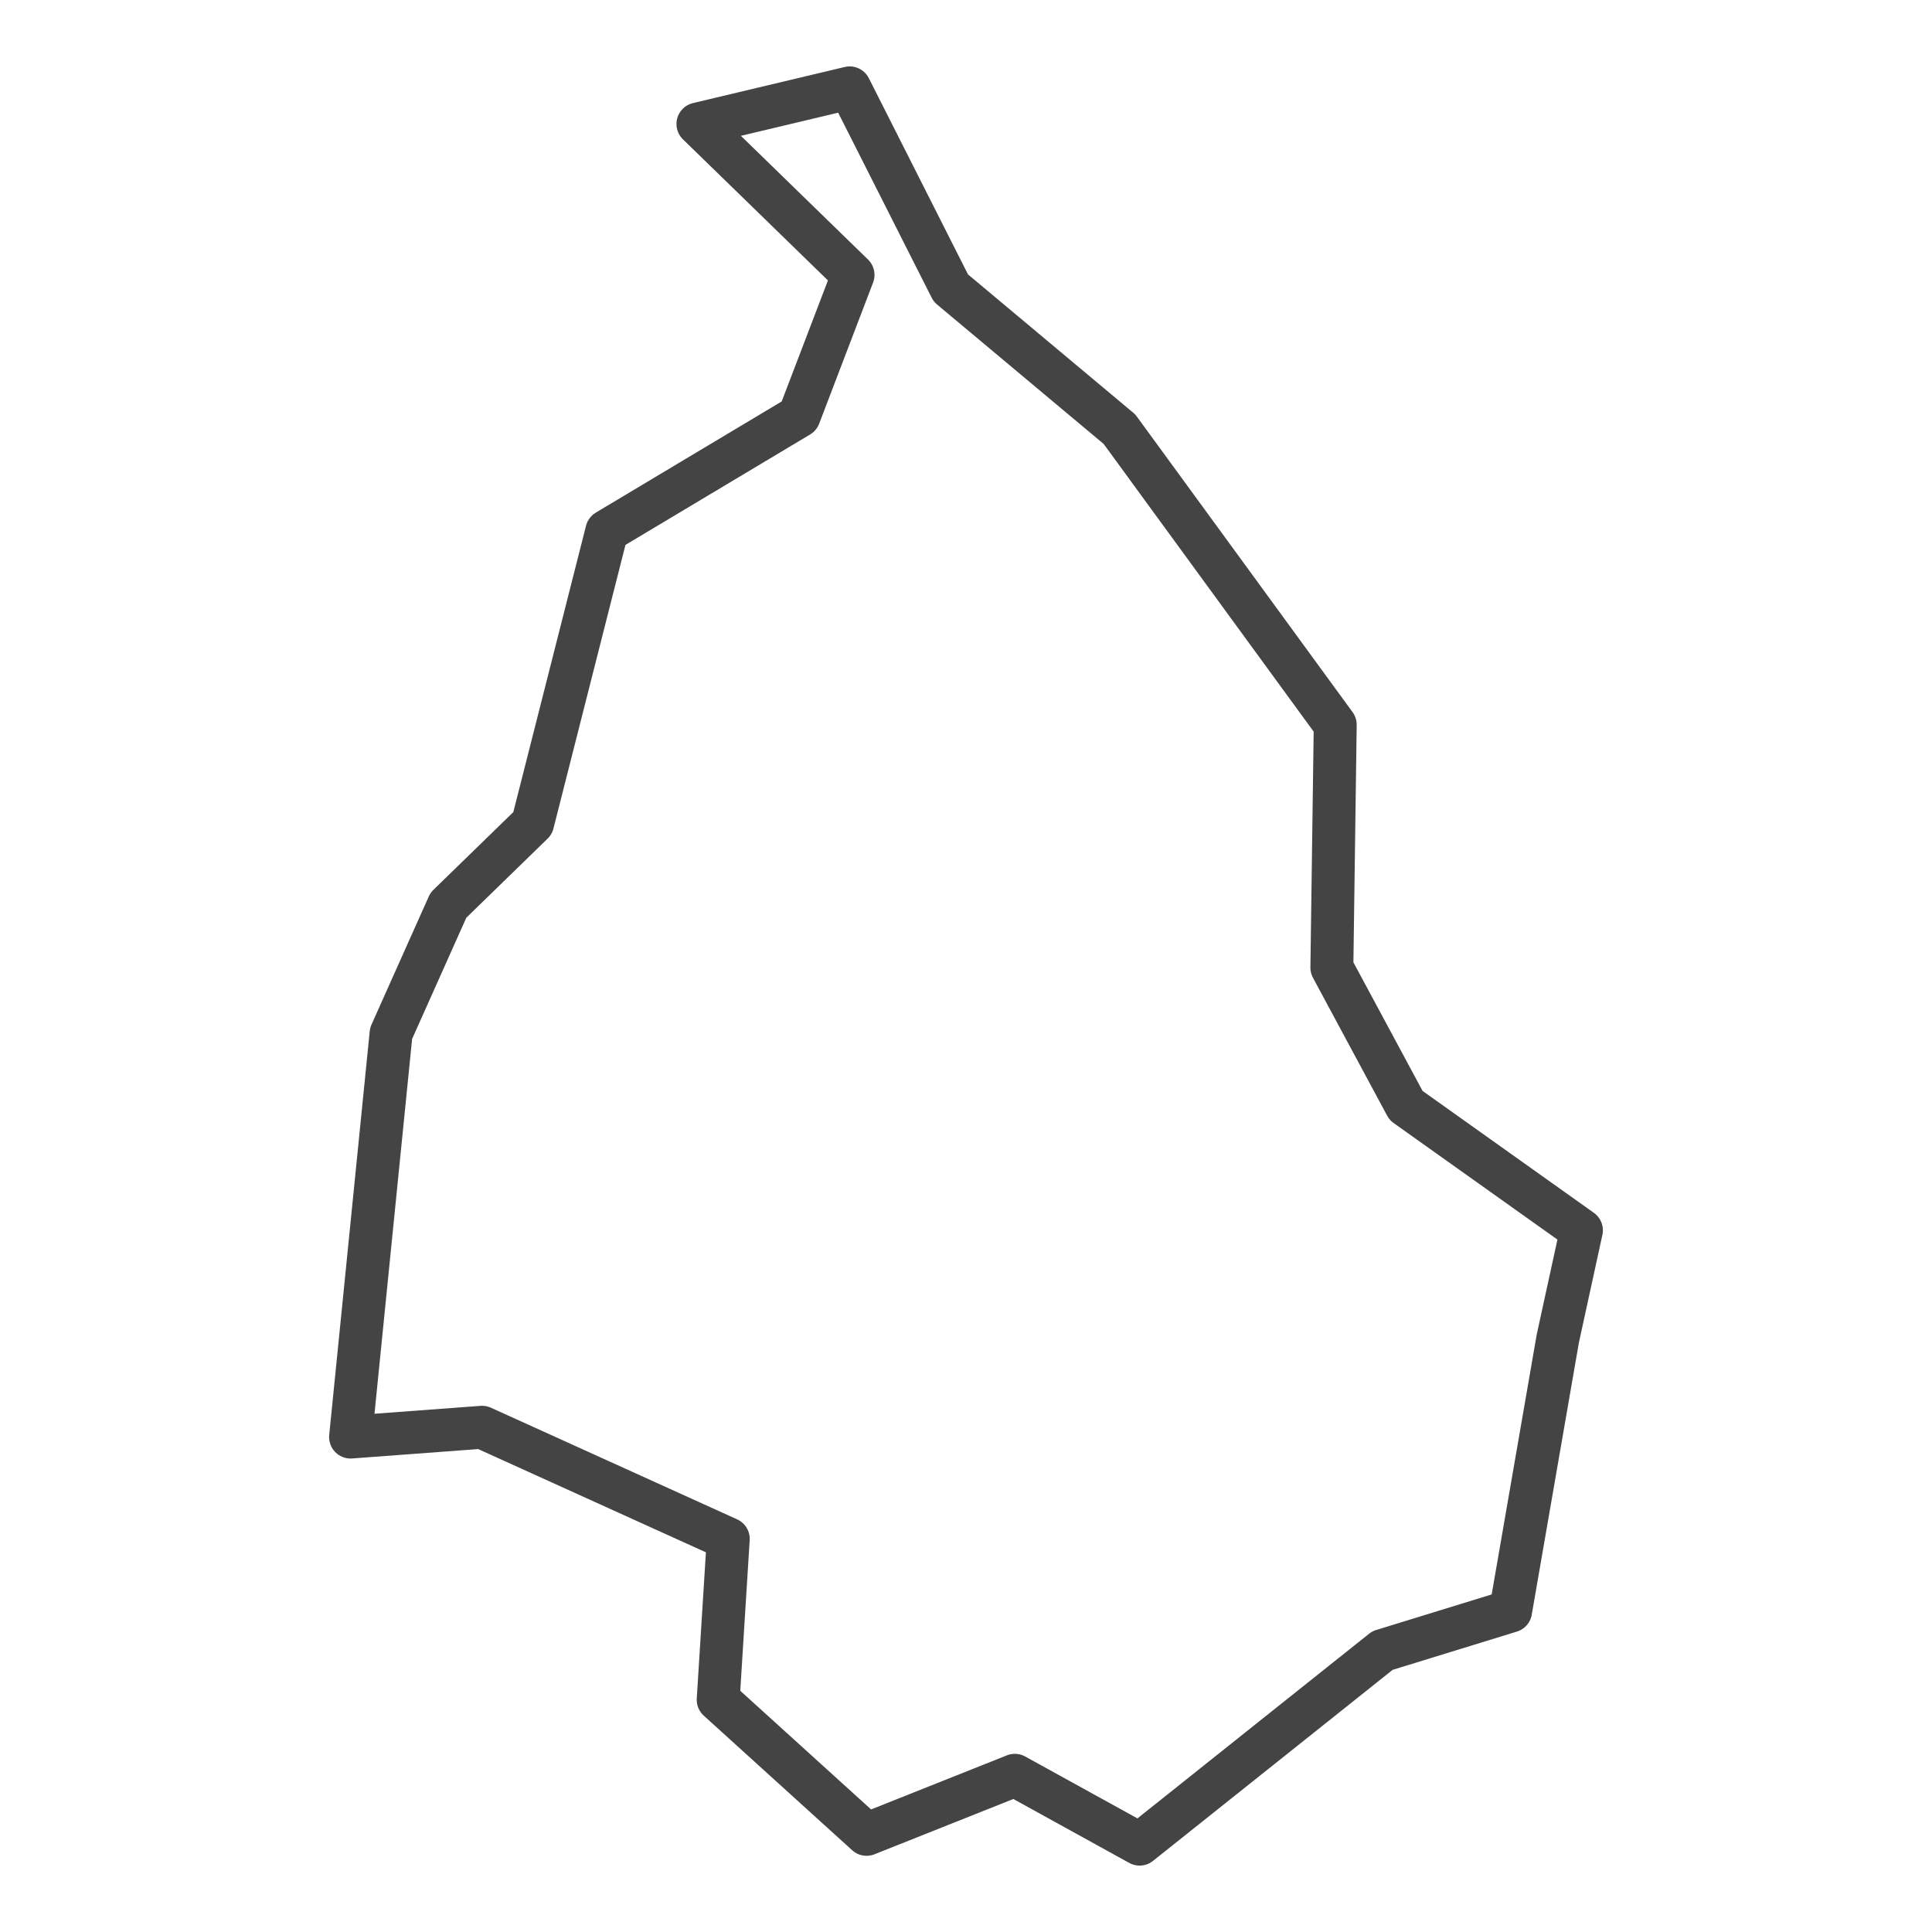 <?xml version='1.0' encoding='UTF-8' ?>
<svg xmlns='http://www.w3.org/2000/svg' xmlns:xlink='http://www.w3.org/1999/xlink' class='svglite' width='144.00pt' height='144.00pt' viewBox='0 0 144.00 144.00'>
<defs>
  <style type='text/css'><![CDATA[
    .svglite line, .svglite polyline, .svglite polygon, .svglite path, .svglite rect, .svglite circle {
      fill: none;
      stroke: #000000;
      stroke-linecap: round;
      stroke-linejoin: round;
      stroke-miterlimit: 10.00;
    }
    .svglite text {
      white-space: pre;
    }
  ]]></style>
</defs>
<rect width='100%' height='100%' style='stroke: none; fill: #FFFFFF;'/>
<defs>
  <clipPath id='cpMC4wMHwxNDQuMDB8MC4wMHwxNDQuMDA='>
    <rect x='0.00' y='0.00' width='144.00' height='144.00' />
  </clipPath>
</defs>
<g clip-path='url(#cpMC4wMHwxNDQuMDB8MC4wMHwxNDQuMDA=)'>
</g>
<defs>
  <clipPath id='cpMjEuNTV8MTIyLjQ1fDAuMDB8MTQ0LjAw'>
    <rect x='21.55' y='0.00' width='100.91' height='144.00' />
  </clipPath>
</defs>
<g clip-path='url(#cpMjEuNTV8MTIyLjQ1fDAuMDB8MTQ0LjAw)'>
<rect x='21.55' y='0.00' width='100.91' height='144.00' style='stroke-width: 1.07; stroke: #FFFFFF; fill: #FFFFFF;' />
</g>
<g clip-path='url(#cpMC4wMHwxNDQuMDB8MC4wMHwxNDQuMDA=)'>
</g>
<g clip-path='url(#cpMjEuNTV8MTIyLjQ1fDAuMDB8MTQ0LjAw)'>
<path d='M 112.59 120.08 L 103.04 123.02 L 84.94 137.45 L 75.64 132.32 L 64.59 136.72 L 53.53 126.69 L 54.28 114.70 L 35.93 106.38 L 26.13 107.11 L 29.15 77.02 L 33.42 67.47 L 39.70 61.36 L 45.23 39.58 L 59.56 31.01 L 63.58 20.49 L 52.02 9.24 L 63.33 6.55 L 70.87 21.47 L 83.44 31.99 L 99.52 54.02 L 99.27 72.12 L 104.80 82.40 L 117.87 91.70 L 116.11 99.77 L 112.59 120.08 Z' style='fill-rule: evenodd; stroke-width: 3.20; stroke: #444444; stroke-linecap: butt;' />
</g>
<g clip-path='url(#cpMC4wMHwxNDQuMDB8MC4wMHwxNDQuMDA=)'>
<polyline points='21.55,131.74 21.55,131.74 ' style='stroke-width: 1.07; stroke: #333333; stroke-linecap: butt;' />
<polyline points='21.55,108.54 21.55,108.54 ' style='stroke-width: 1.07; stroke: #333333; stroke-linecap: butt;' />
<polyline points='21.55,85.34 21.55,85.34 ' style='stroke-width: 1.07; stroke: #333333; stroke-linecap: butt;' />
<polyline points='21.55,62.14 21.55,62.14 ' style='stroke-width: 1.07; stroke: #333333; stroke-linecap: butt;' />
<polyline points='21.55,38.94 21.55,38.94 ' style='stroke-width: 1.07; stroke: #333333; stroke-linecap: butt;' />
<polyline points='21.55,15.74 21.55,15.74 ' style='stroke-width: 1.07; stroke: #333333; stroke-linecap: butt;' />
<polyline points='39.70,144.00 39.70,144.00 ' style='stroke-width: 1.07; stroke: #333333; stroke-linecap: butt;' />
<polyline points='62.90,144.00 62.90,144.00 ' style='stroke-width: 1.07; stroke: #333333; stroke-linecap: butt;' />
<polyline points='86.10,144.00 86.10,144.00 ' style='stroke-width: 1.07; stroke: #333333; stroke-linecap: butt;' />
<polyline points='109.30,144.00 109.30,144.00 ' style='stroke-width: 1.07; stroke: #333333; stroke-linecap: butt;' />
</g>
</svg>
